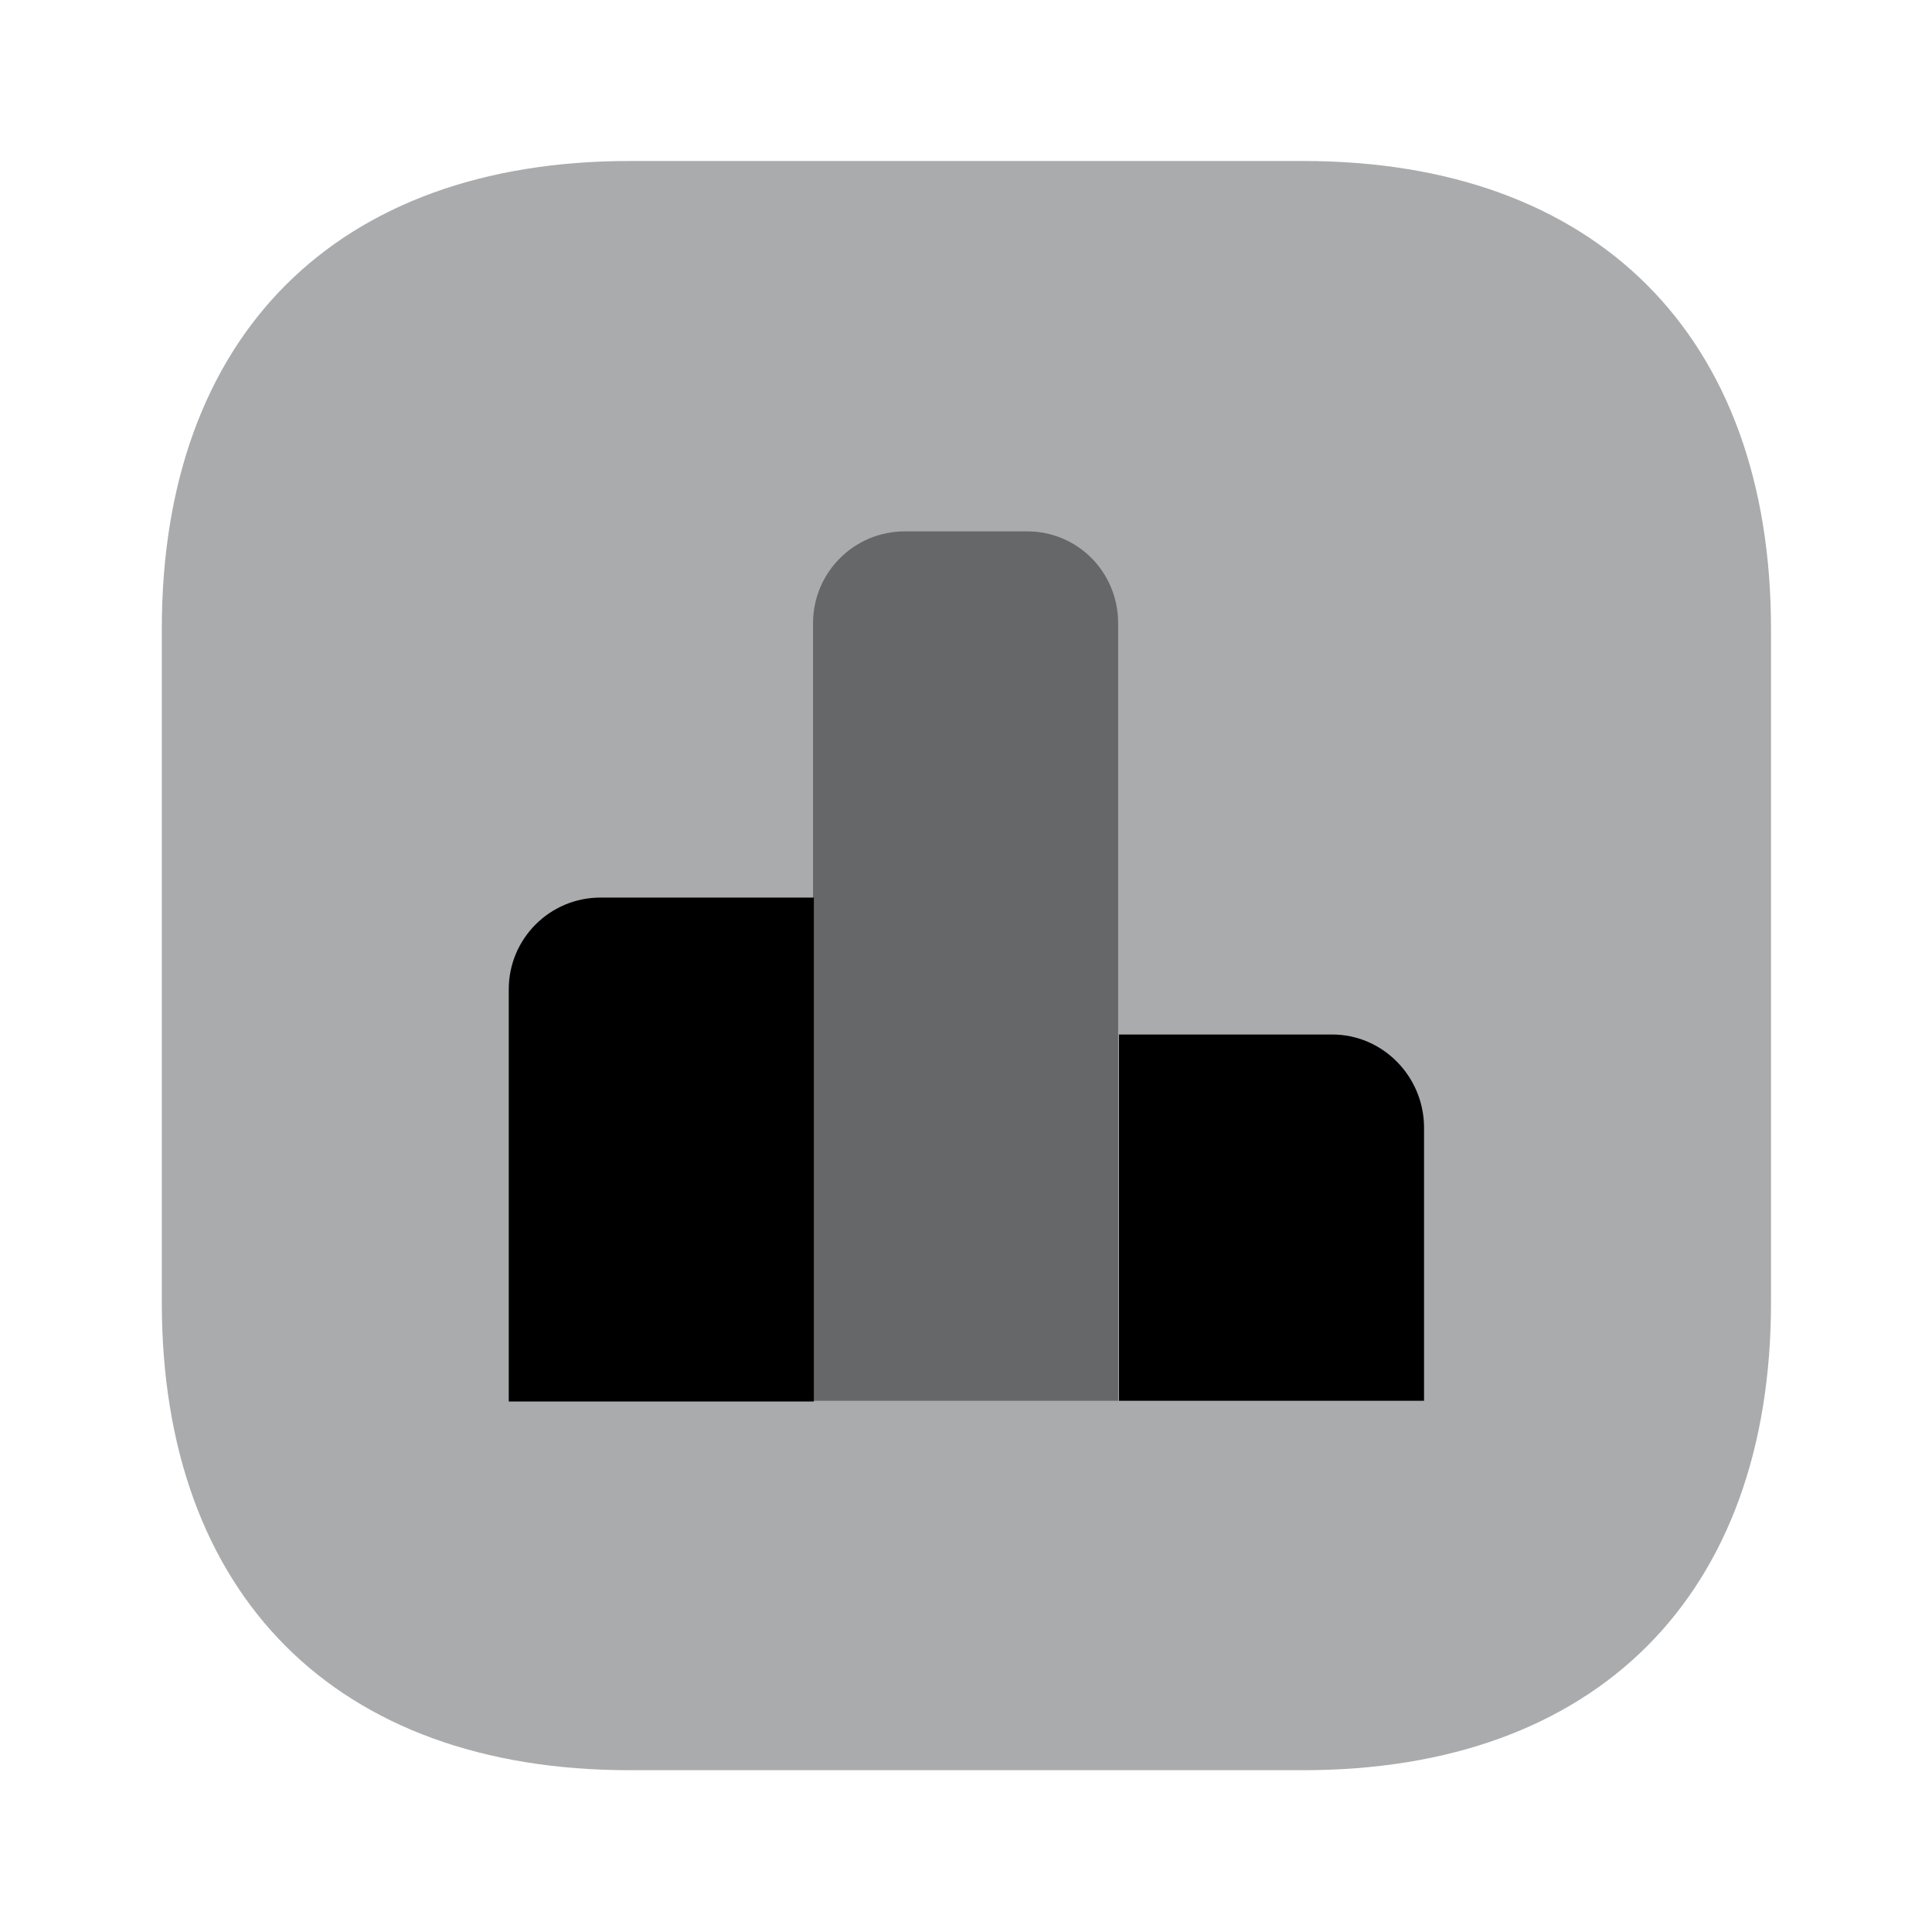 <svg width="24" height="24" viewBox="0 0 24 24" fill="none" xmlns="http://www.w3.org/2000/svg">
<path d="M16.19 2H7.82C4.18 2 2.01 4.17 2.01 7.81V16.18C2.01 19.82 4.18 21.99 7.82 21.99H16.19C19.83 21.99 22 19.82 22 16.18V7.81C22 4.17 19.83 2 16.19 2Z" fill="#A9ABAD"/>
<path d="M10.11 11.15H7.46C6.83 11.15 6.32 11.66 6.32 12.29V17.41H10.11V11.15Z" fill="black"/>
<path opacity="0.4" d="M12.76 6.601H11.24C10.61 6.601 10.1 7.111 10.1 7.741V17.401H13.89V7.741C13.89 7.111 13.39 6.601 12.76 6.601Z" fill="black"/>
<path d="M16.55 12.851H13.9V17.401H17.69V13.991C17.68 13.361 17.17 12.851 16.55 12.851Z" fill="black"/>
</svg>
